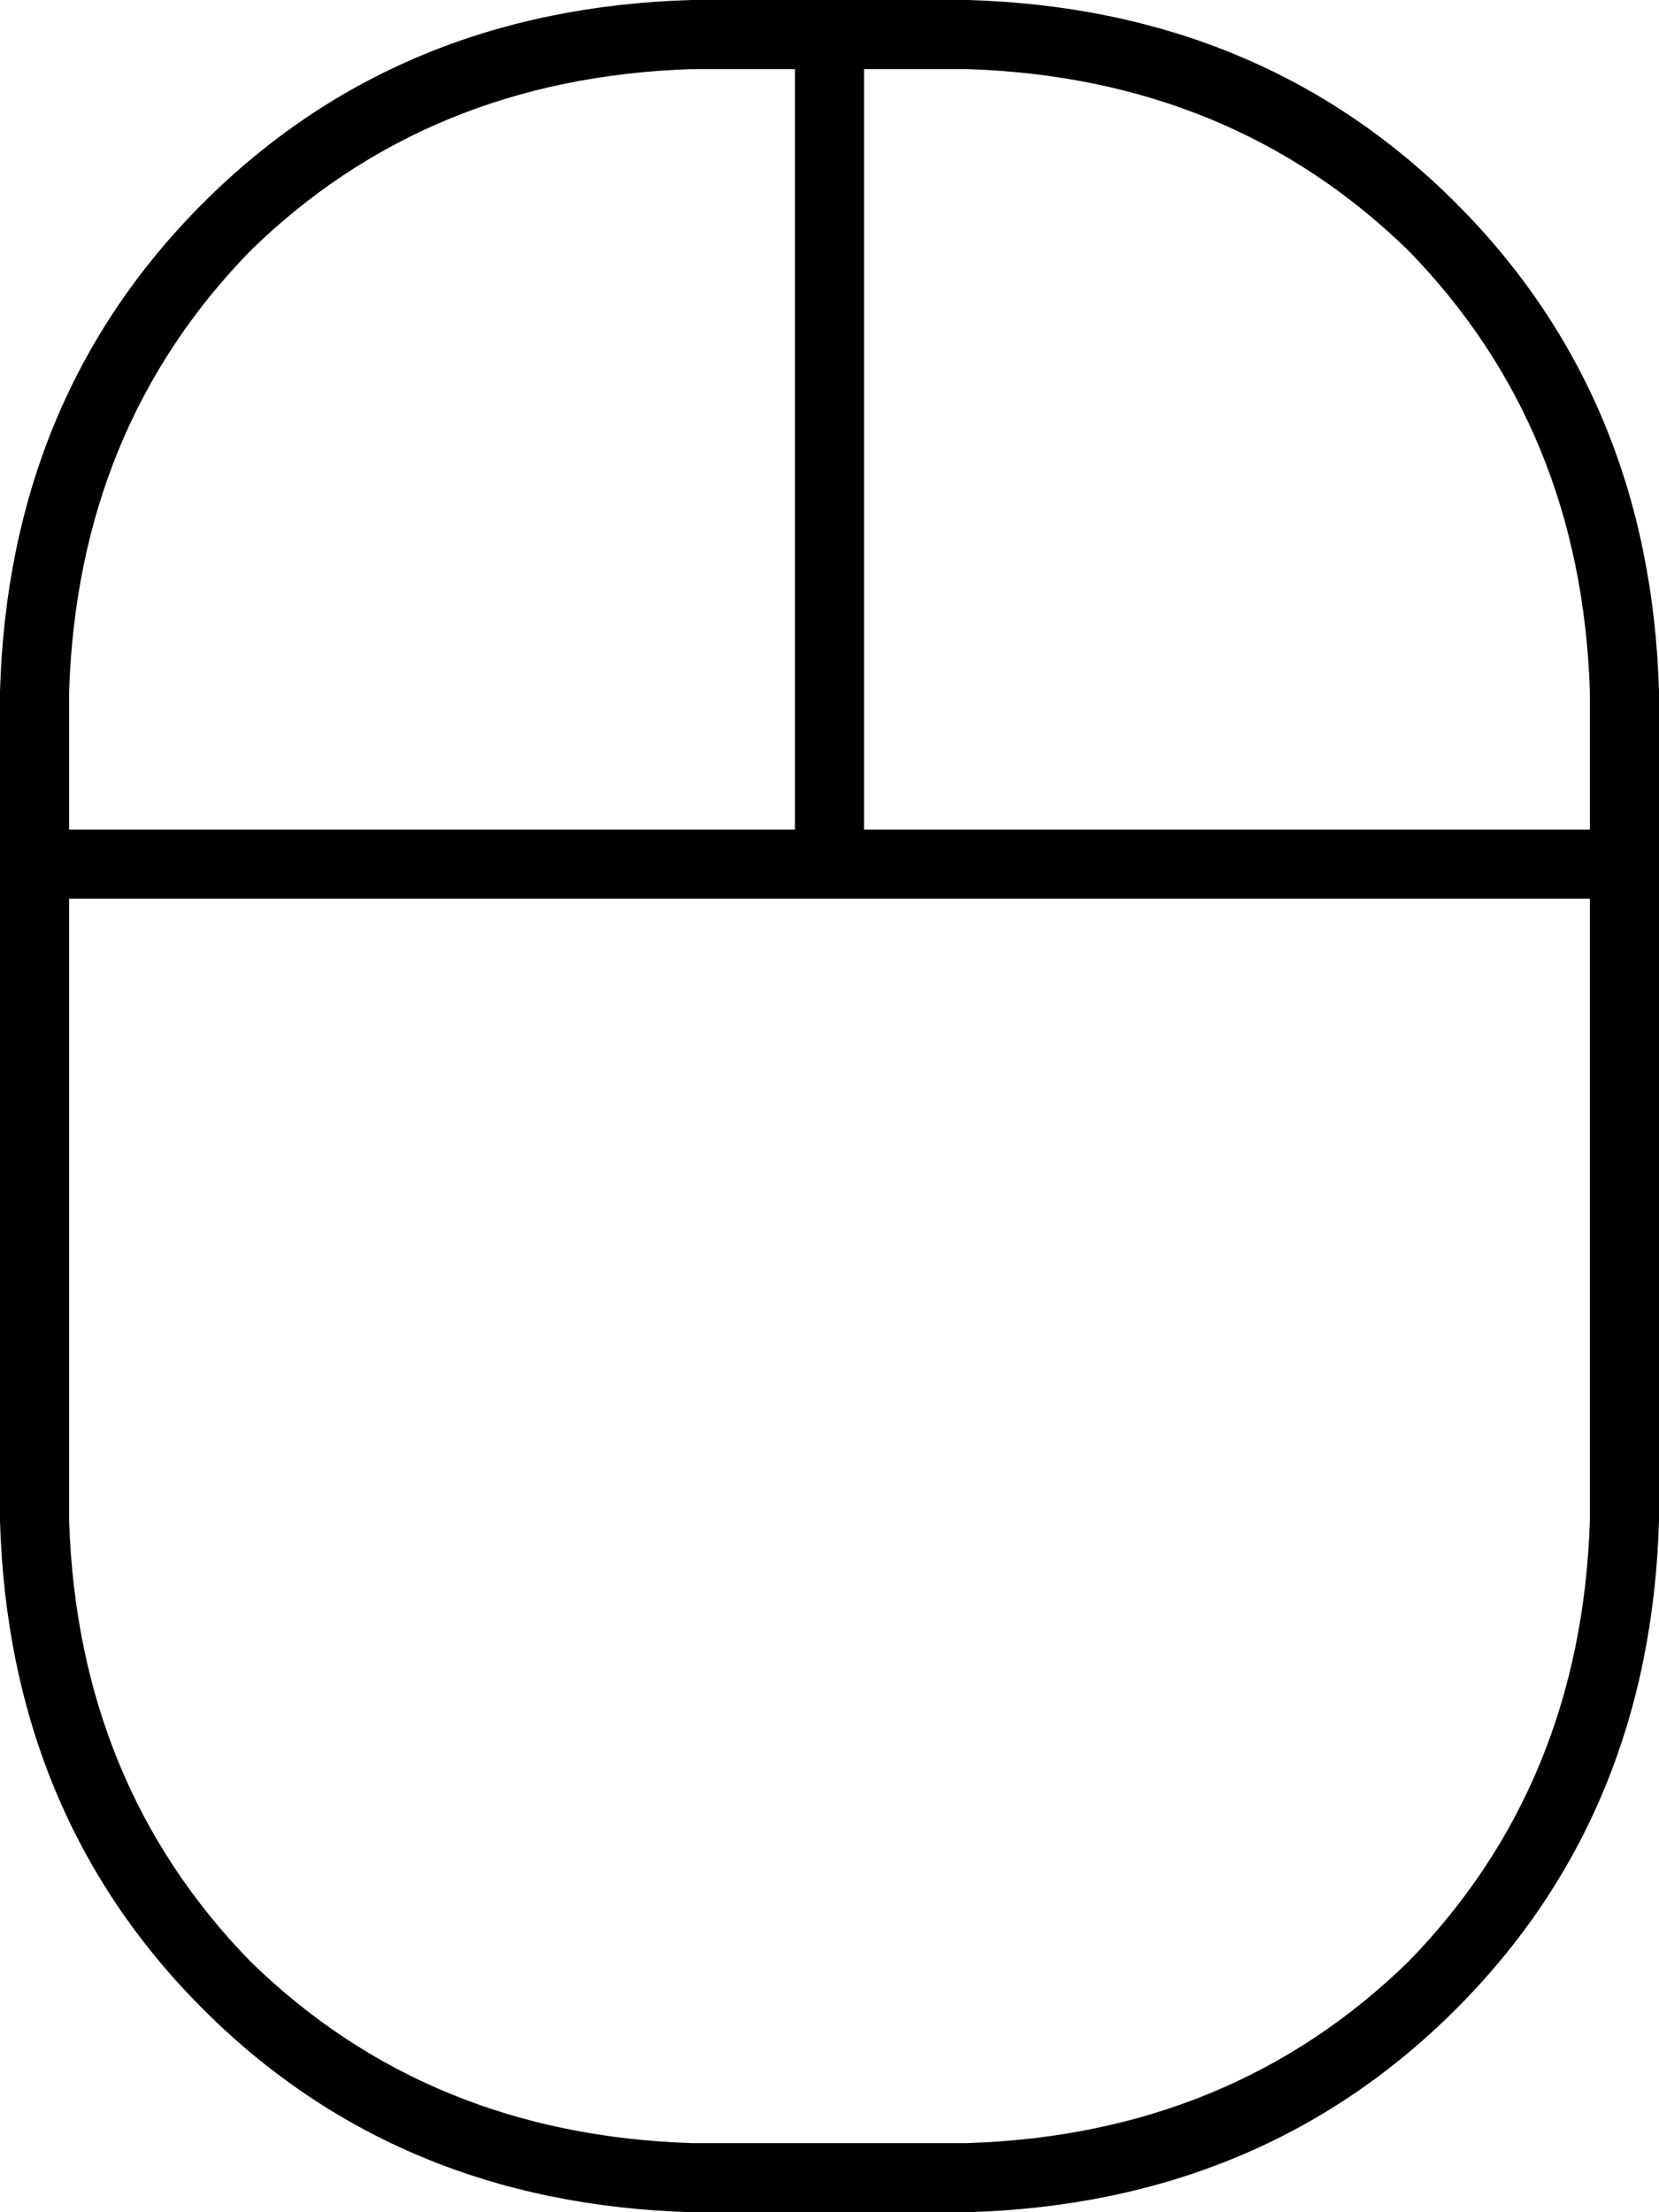 <svg xmlns="http://www.w3.org/2000/svg" viewBox="0 0 384 512">
  <path d="M 16 192 L 184 192 L 16 192 L 184 192 L 184 16 L 184 16 L 160 16 L 160 16 Q 99 18 58 58 Q 18 99 16 160 L 16 192 L 16 192 Z M 184 0 L 192 0 L 184 0 L 224 0 Q 292 2 337 47 Q 382 92 384 160 L 384 192 L 384 192 L 384 200 L 384 200 L 384 208 L 384 208 L 384 352 L 384 352 Q 382 420 337 465 Q 292 510 224 512 L 160 512 L 160 512 Q 92 510 47 465 Q 2 420 0 352 L 0 208 L 0 208 L 0 200 L 0 200 L 0 192 L 0 192 L 0 160 L 0 160 Q 2 92 47 47 Q 92 2 160 0 L 184 0 L 184 0 Z M 16 208 L 16 352 L 16 208 L 16 352 Q 18 413 58 454 Q 99 494 160 496 L 224 496 L 224 496 Q 285 494 326 454 Q 366 413 368 352 L 368 208 L 368 208 L 192 208 L 16 208 Z M 368 192 L 368 160 L 368 192 L 368 160 Q 366 99 326 58 Q 285 18 224 16 L 200 16 L 200 16 L 200 192 L 200 192 L 368 192 L 368 192 Z" />
</svg>